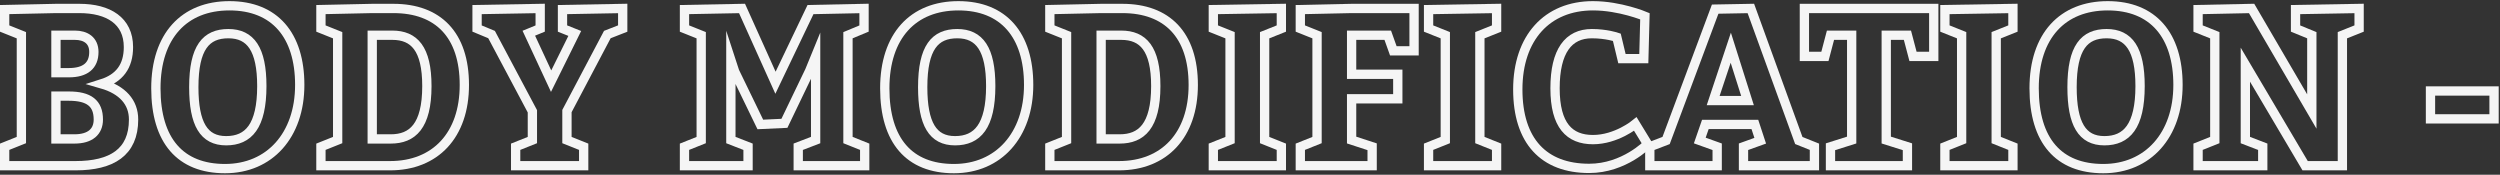 <svg width="1345" height="94" viewBox="0 0 1345 94" fill="none" xmlns="http://www.w3.org/2000/svg">
<rect x="0" y="0" width="1345" height="94" fill="#333333" stroke="none"/>
<path d="M69.1 25.311C69.1 35.751 64.18 42.111 54.7 45.111C65.98 48.351 71.86 55.071 71.86 64.311C71.86 81.951 60.1 89.151 40.66 89.151H2.5V78.951L11.5 75.351V18.951L2.5 15.351V5.151L30.1 4.551H42.7C58.3 4.551 69.1 11.151 69.1 25.311V25.311ZM37.06 39.111C45.82 39.111 50.5 35.391 50.5 27.951C50.5 21.711 46.06 18.951 40.3 18.951H30.1V39.111H37.06ZM30.1 74.751H40.06C48.46 74.751 52.9 70.911 52.9 64.311C52.9 55.551 47.86 51.711 37.06 51.711H30.1V74.751V74.751Z" stroke="#F5F5F5" stroke-width="5" stroke-miterlimit="10"/>
<path d="M161.26 45.71C161.26 72.71 145.06 90.71 121.06 90.71C97.06 90.71 83.86 75.71 83.86 47.51C83.86 19.31 99.1 3.11 123.46 3.11C147.82 3.11 161.26 18.95 161.26 45.71ZM104.26 46.91C104.26 66.71 109.66 75.71 121.66 75.71C133.66 75.71 140.86 67.91 140.86 46.31C140.86 26.51 134.86 18.11 122.86 18.11C110.86 18.11 104.26 25.55 104.26 46.91V46.91Z" stroke="#F5F5F5" stroke-width="5" stroke-miterlimit="10"/>
<path d="M181.66 75.351V18.951L172.66 15.351V5.151L200.26 4.551H211.66C235.66 4.551 249.82 18.711 249.82 45.711C249.82 72.711 234.22 89.151 209.86 89.151H172.66V78.951L181.66 75.351V75.351ZM210.22 74.751C221.86 74.751 229.66 67.911 229.66 46.311C229.66 26.151 222.82 18.951 211.06 18.951H200.26V74.751H210.22V74.751Z" stroke="#F5F5F5" stroke-width="5" stroke-miterlimit="10"/>
<path d="M277.42 89.151V78.951L286.42 75.351V59.871L264.46 18.591L256.66 15.351V5.151L290.62 4.551V15.351L284.5 17.871L296.5 43.671L309.22 17.991L302.62 15.351V5.151L335.02 4.551V15.351L326.74 18.591L305.02 59.751V75.351L314.02 78.951V89.151H277.42V89.151Z" stroke="#F5F5F5" stroke-width="5" stroke-miterlimit="10"/>
<path d="M368.25 89.151V78.951L377.25 75.351V18.951L368.25 15.351V5.151L399.21 4.551L417.21 44.511L436.05 5.151L464.85 4.551V15.351L456.21 18.951V75.351L465.21 78.951V89.151H429.45V78.951L438.81 75.351V30.231L435.57 38.151L422.01 66.351L409.05 66.951L395.25 38.511L393.21 32.271V75.351L402.45 78.951V89.151H368.25V89.151Z" stroke="#F5F5F5" stroke-width="5" stroke-miterlimit="10"/>
<path d="M553.41 45.71C553.41 72.71 537.21 90.71 513.21 90.71C489.21 90.71 476.01 75.71 476.01 47.51C476.01 19.31 491.25 3.11 515.61 3.11C539.97 3.11 553.41 18.95 553.41 45.71V45.71ZM496.41 46.91C496.41 66.71 501.81 75.71 513.81 75.71C525.81 75.71 533.01 67.91 533.01 46.31C533.01 26.51 527.01 18.11 515.01 18.11C503.01 18.11 496.41 25.55 496.41 46.91V46.91Z" stroke="#F5F5F5" stroke-width="5" stroke-miterlimit="10"/>
<path d="M573.81 75.351V18.951L564.81 15.351V5.151L592.41 4.551H603.81C627.81 4.551 641.97 18.711 641.97 45.711C641.97 72.711 626.37 89.151 602.01 89.151H564.81V78.951L573.81 75.351V75.351ZM602.37 74.751C614.01 74.751 621.81 67.911 621.81 46.311C621.81 26.151 614.97 18.951 603.21 18.951H592.41V74.751H602.37V74.751Z" stroke="#F5F5F5" stroke-width="5" stroke-miterlimit="10"/>
<path d="M652.77 89.151V78.951L661.77 75.351V18.951L652.77 15.351V5.151L689.37 4.551V15.351L680.37 18.951V75.351L689.37 78.951V89.151H652.77V89.151Z" stroke="#F5F5F5" stroke-width="5" stroke-miterlimit="10"/>
<path d="M699.57 89.151V78.951L708.57 75.351V18.951L699.57 15.351V5.151L727.17 4.551H760.77V27.351H749.61L746.61 18.951H727.17V39.951H752.01V53.151H727.17V75.351L738.21 78.951V89.151H699.57Z" stroke="#F5F5F5" stroke-width="5" stroke-miterlimit="10"/>
<path d="M768.57 89.151V78.951L777.57 75.351V18.951L768.57 15.351V5.151L805.17 4.551V15.351L796.17 18.951V75.351L805.17 78.951V89.151H768.57V89.151Z" stroke="#F5F5F5" stroke-width="5" stroke-miterlimit="10"/>
<path d="M856.41 18.11C843.81 18.11 836.61 27.47 836.61 47.51C836.61 67.55 844.41 75.11 857.01 75.11C869.61 75.11 879.81 66.71 879.81 66.71L886.41 77.51C886.41 77.51 873.81 90.59 854.97 90.59C830.61 90.59 816.57 75.95 816.57 48.11C816.57 20.27 832.41 3.11 857.01 3.11C871.53 3.11 884.97 8.75 884.97 8.75L884.37 31.55H872.61L869.85 20.03C869.85 20.03 864.21 18.11 856.41 18.11Z" stroke="#F5F5F5" stroke-width="5" stroke-miterlimit="10"/>
<path d="M976.16 78.951V89.151H938V78.951L947 75.711L944.12 66.951H917.48L914.48 75.591L923.84 78.951V89.151H887.6V78.951L896.36 75.591L922.76 4.911L941.96 4.551L967.76 75.591L976.16 78.951ZM940.16 54.111L931.16 25.671L921.68 54.111H940.16Z" stroke="#F5F5F5" stroke-width="5" stroke-miterlimit="10"/>
<path d="M996.2 75.351V18.951H984.8L981.8 30.351H970.76V4.551H1040.36V30.351H1029.2L1026.2 18.951H1014.8V75.351L1026.2 78.951V89.151H984.8V78.951L996.2 75.351Z" stroke="#F5F5F5" stroke-width="5" stroke-miterlimit="10"/>
<path d="M1046.36 89.151V78.951L1055.36 75.351V18.951L1046.36 15.351V5.151L1082.96 4.551V15.351L1073.96 18.951V75.351L1082.96 78.951V89.151H1046.36V89.151Z" stroke="#F5F5F5" stroke-width="5" stroke-miterlimit="10"/>
<path d="M1171.76 45.71C1171.76 72.71 1155.56 90.71 1131.56 90.71C1107.56 90.71 1094.36 75.71 1094.36 47.51C1094.36 19.31 1109.6 3.11 1133.96 3.11C1158.32 3.11 1171.76 18.95 1171.76 45.71V45.71ZM1114.76 46.91C1114.76 66.71 1120.16 75.71 1132.16 75.71C1144.16 75.71 1151.36 67.91 1151.36 46.31C1151.36 26.51 1145.36 18.11 1133.36 18.11C1121.36 18.11 1114.76 25.55 1114.76 46.91V46.91Z" stroke="#F5F5F5" stroke-width="5" stroke-miterlimit="10"/>
<path d="M1182.56 89.151V78.951L1191.56 75.351V18.951L1182.56 15.351V5.151L1211.36 4.551L1243.76 59.991V18.951L1235 15.351V5.151L1269.2 4.551V15.351L1260.2 18.951V89.151H1240.16L1208 34.791V75.351L1217.36 78.951V89.151H1182.56V89.151Z" stroke="#F5F5F5" stroke-width="5" stroke-miterlimit="10"/>
<path d="M1341.8 48.95V63.95H1307.6V48.95H1341.8Z" stroke="#F5F5F5" stroke-width="5" stroke-miterlimit="10"/>
</svg>
